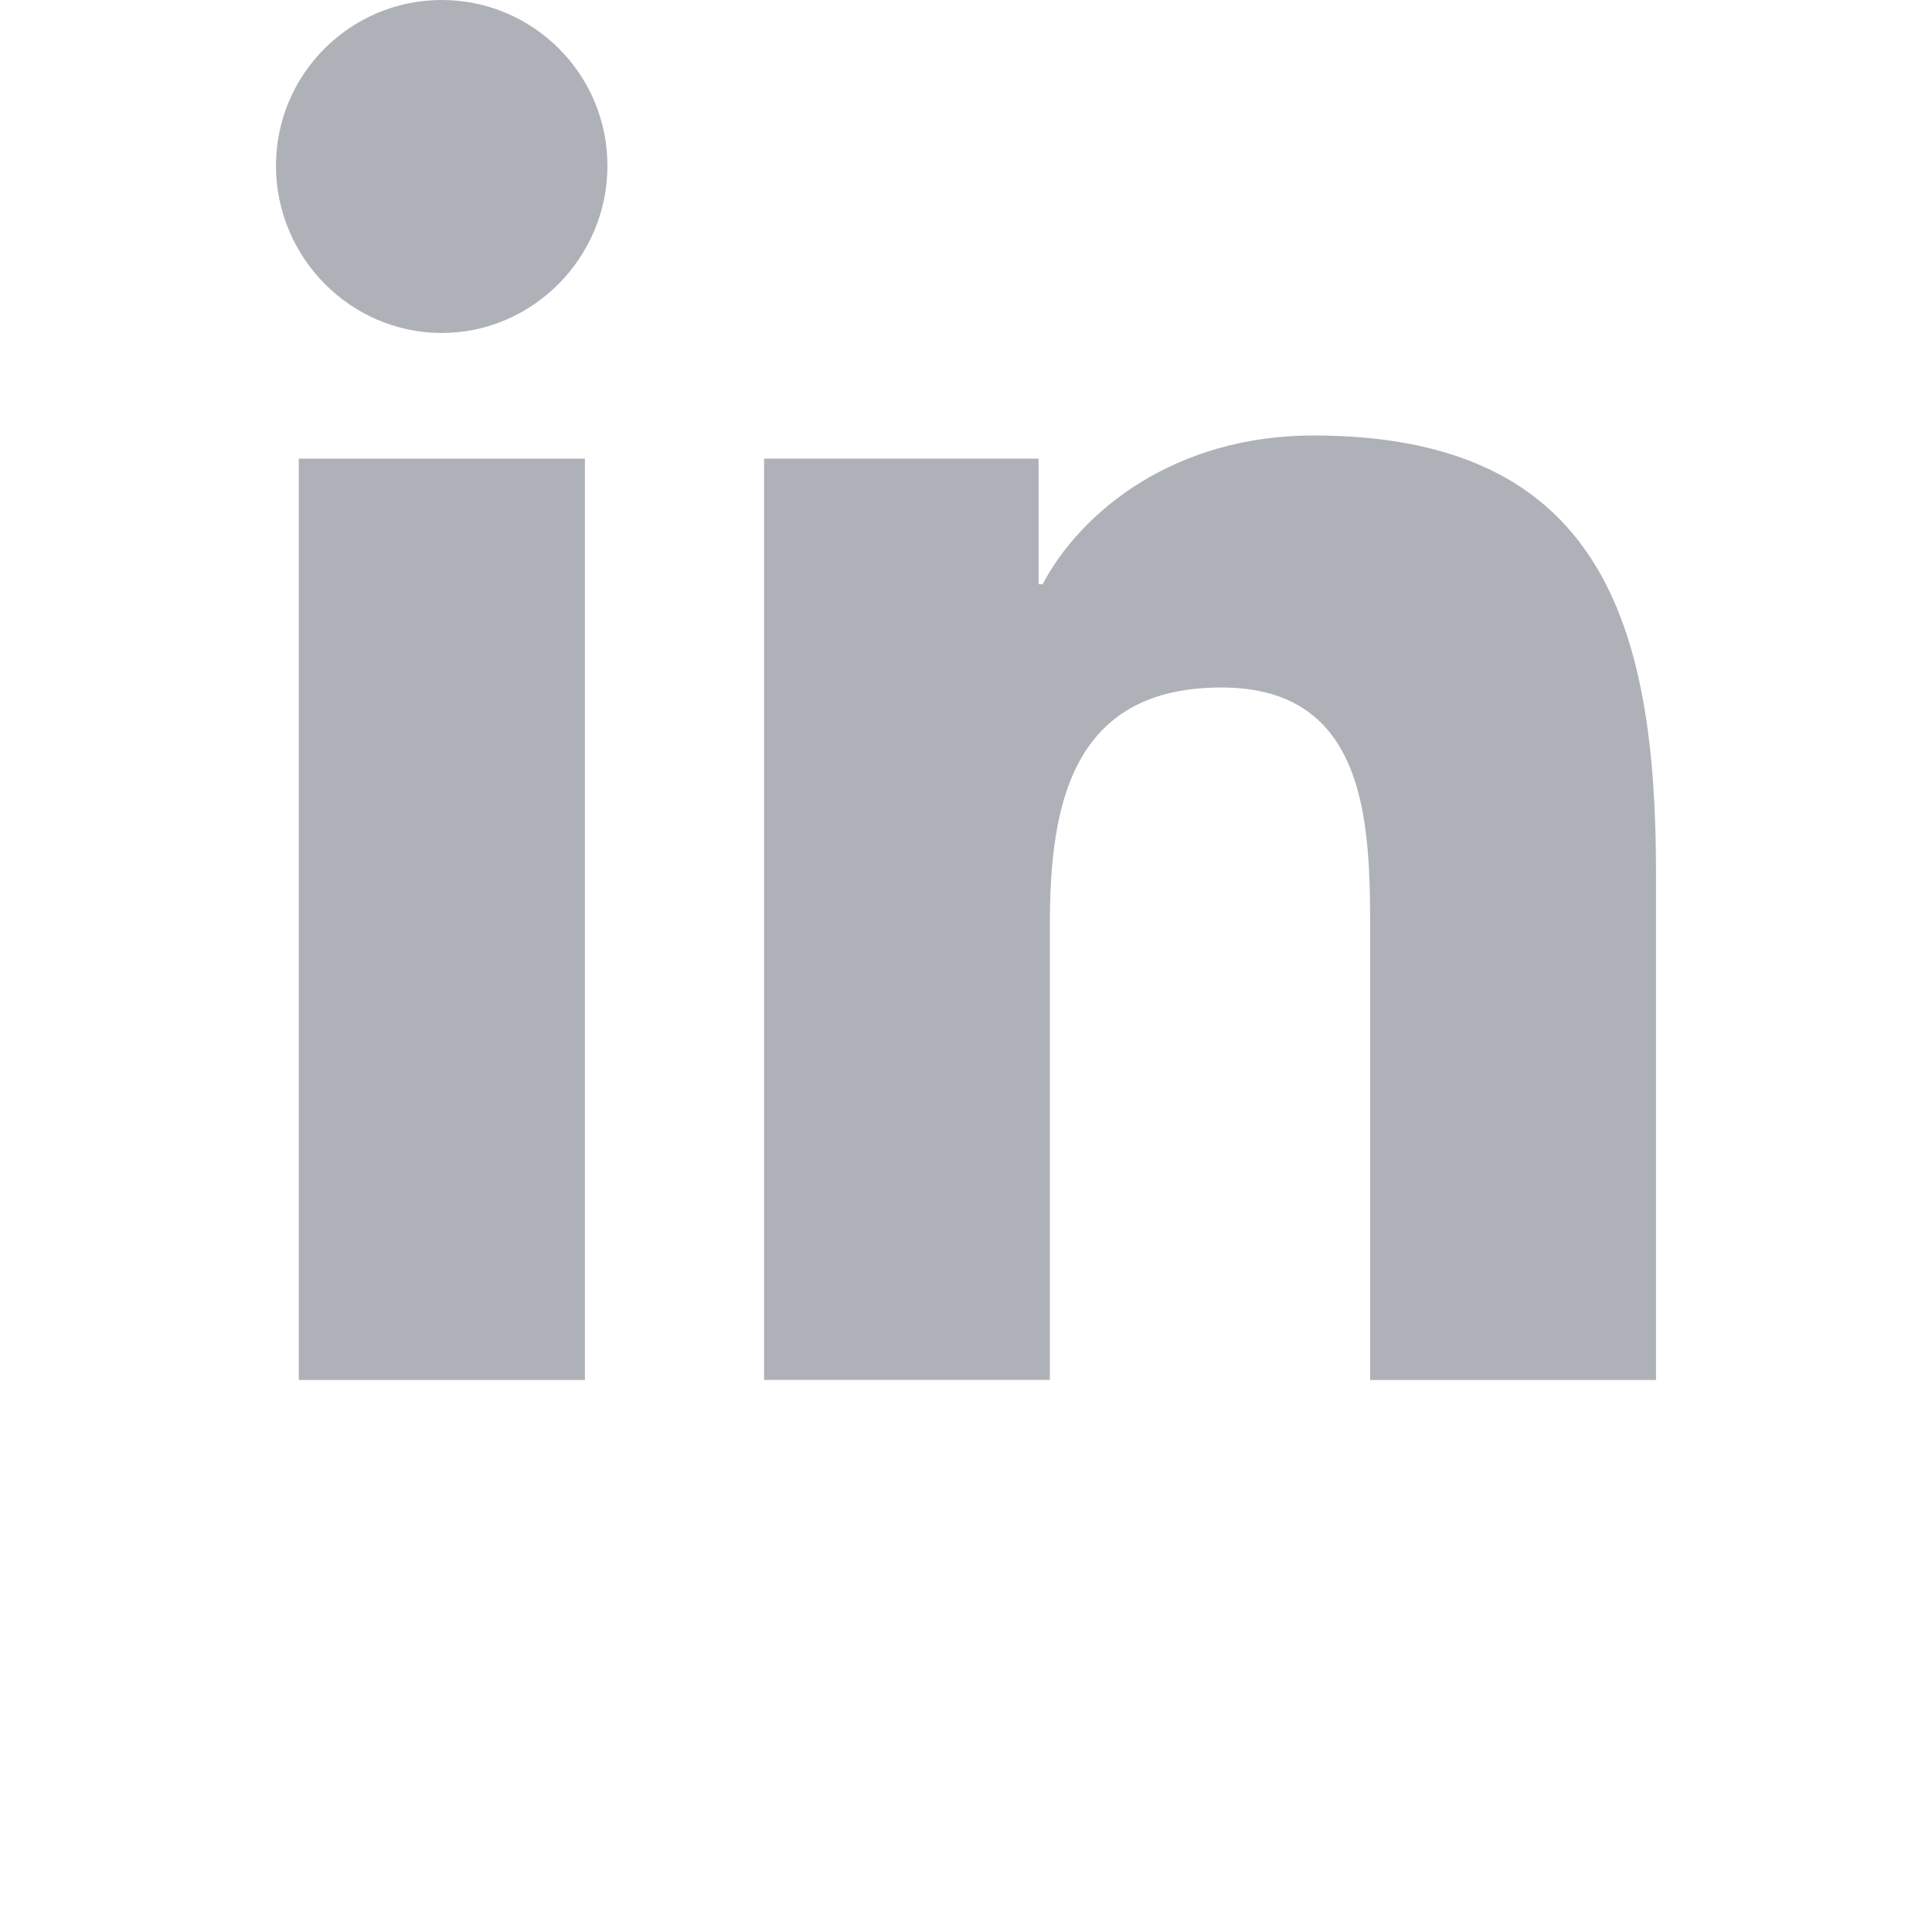 <!-- Generated by IcoMoon.io -->
<svg version="1.1" xmlns="http://www.w3.org/2000/svg" width="32" height="32" viewBox="0 0 32 32">
<title>linkedin</title>
<path fill="#afb1b8" d="M27.423 22.857v-0.001h0.006v-8.383c0-4.101-0.883-7.26-5.677-7.26-2.305 0-3.851 1.265-4.483 2.464h-0.067v-2.081h-4.546v15.26h4.733v-7.556c0-1.989 0.377-3.913 2.841-3.913 2.428 0 2.464 2.27 2.464 4.041v7.429h4.729z"></path>
<path fill="#afb1b8" d="M4.949 7.597h4.739v15.26h-4.739v-15.26z"></path>
<path fill="#afb1b8" d="M7.316 0c-1.515 0-2.745 1.23-2.745 2.745s1.23 2.77 2.745 2.77c1.515 0 2.745-1.255 2.745-2.77s-1.23-2.745-2.745-2.745v0z"></path>
</svg>
